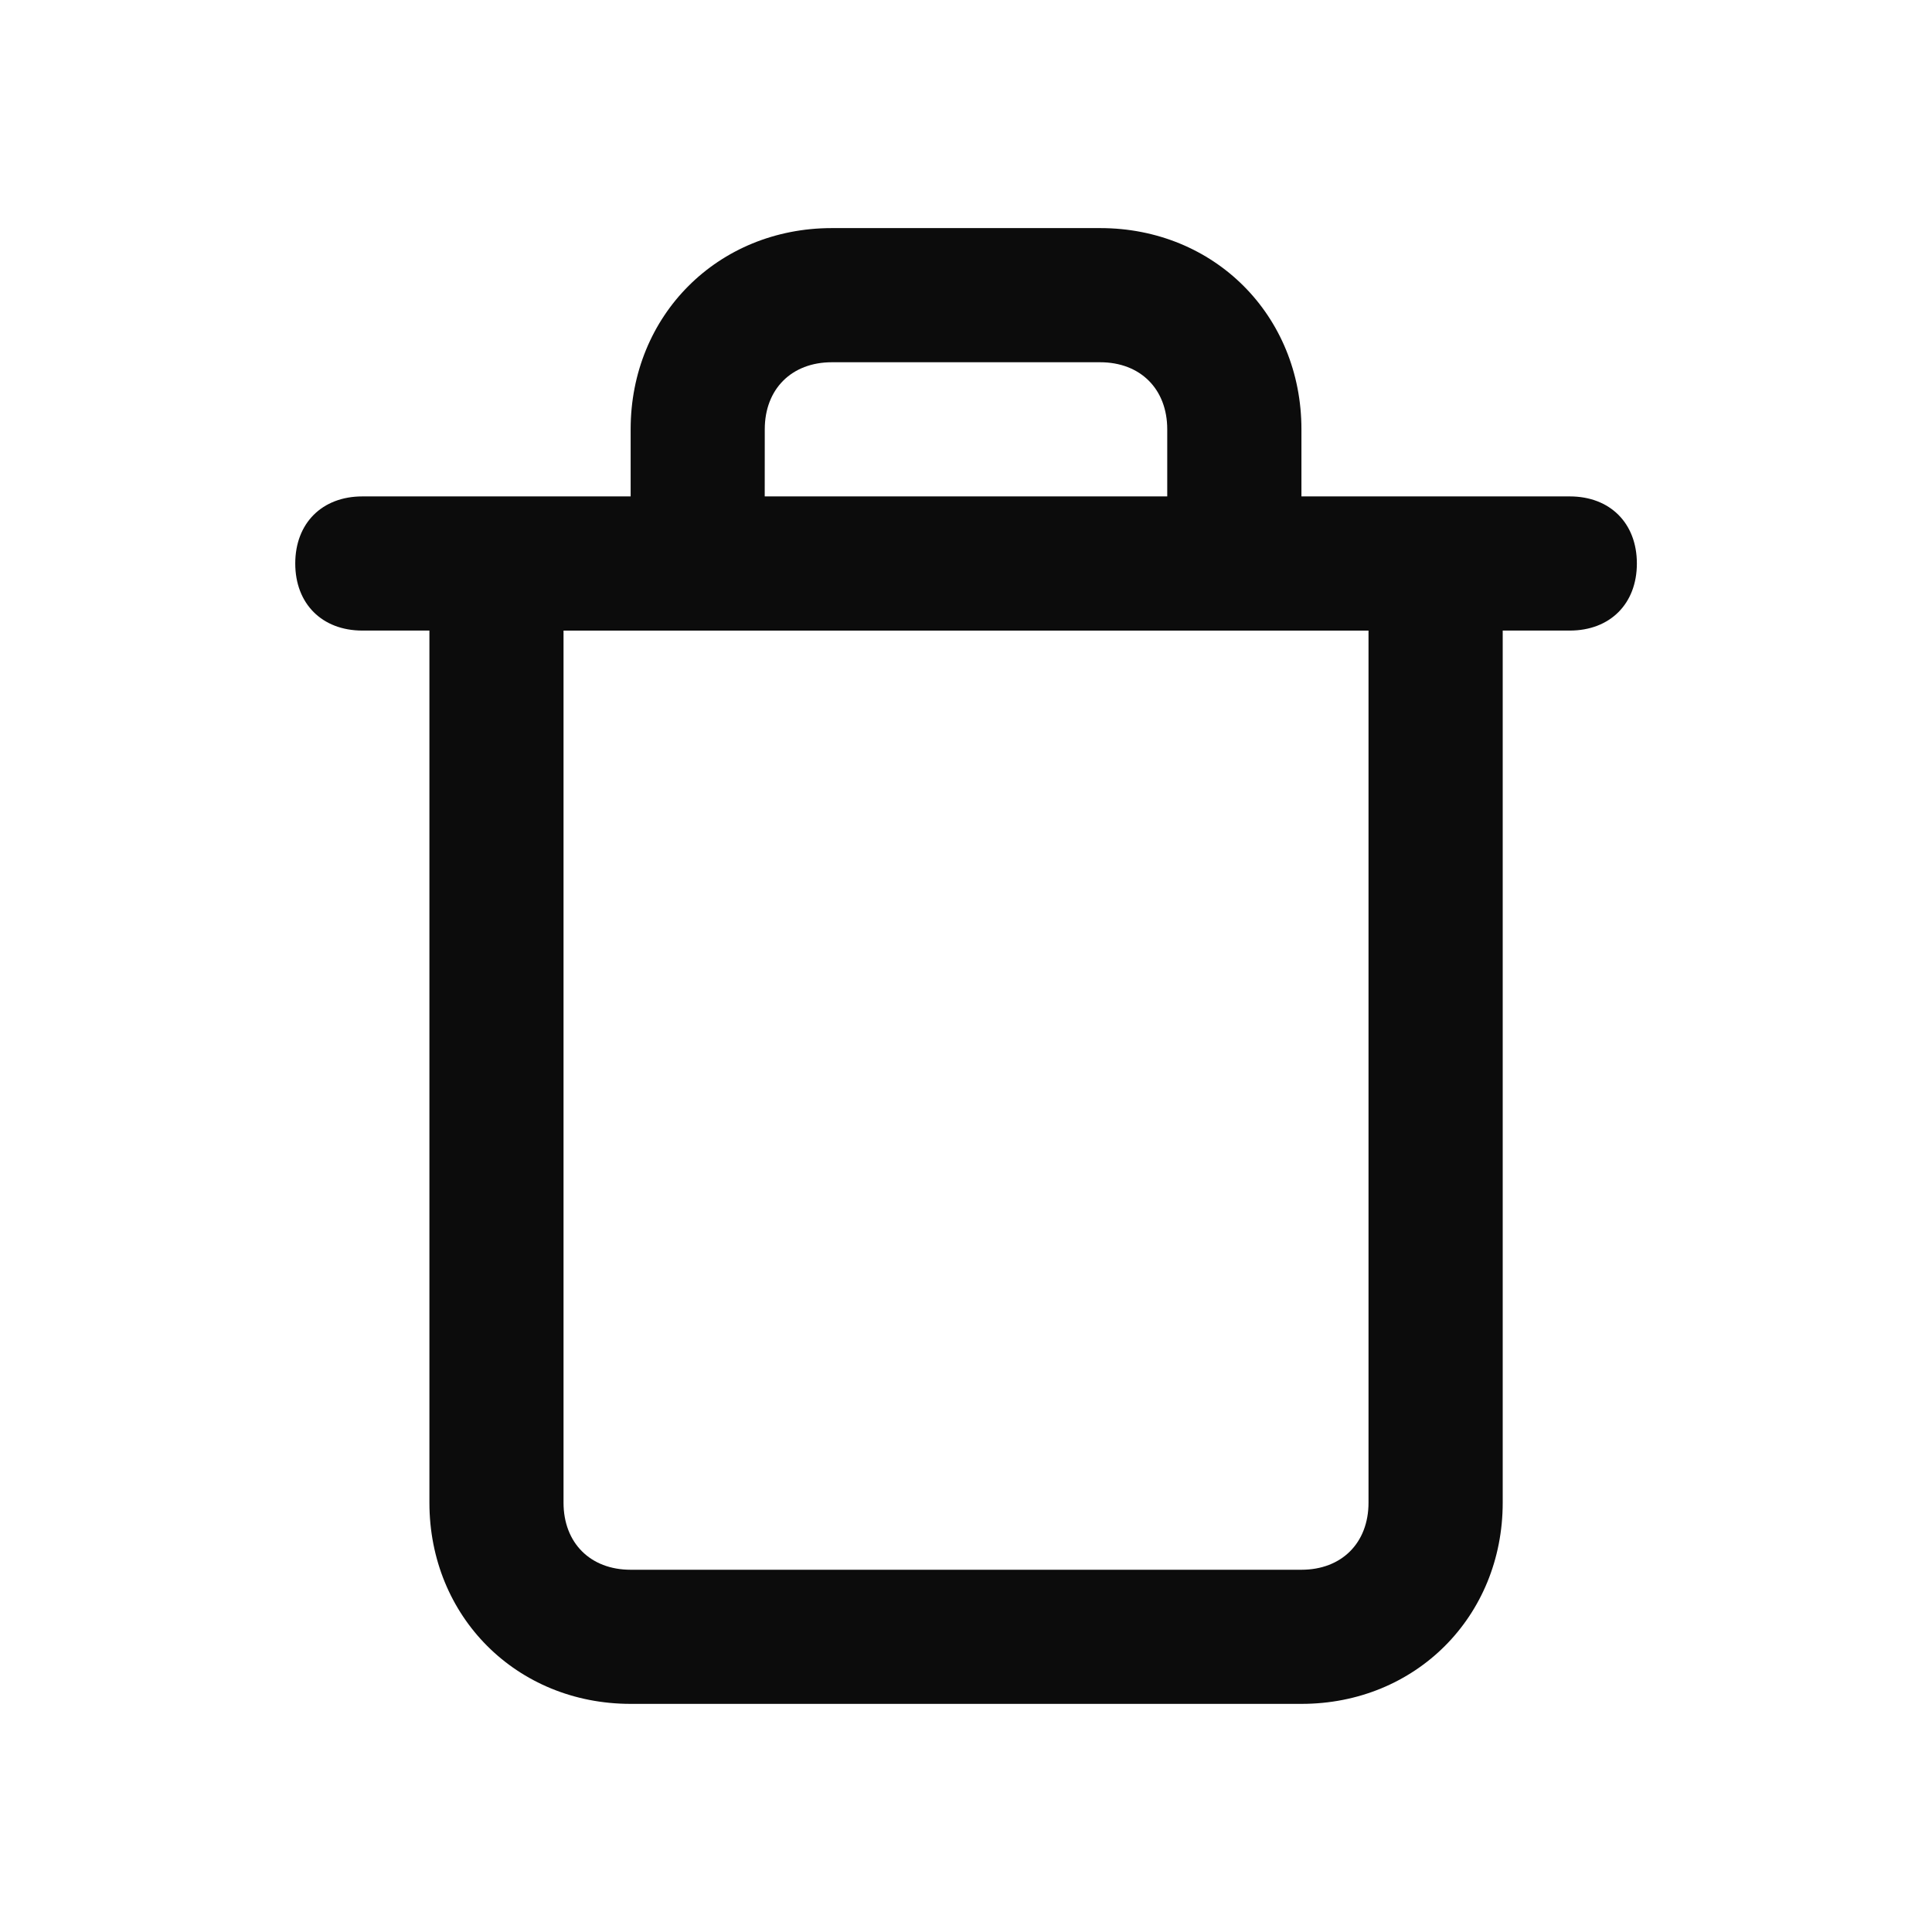 <svg enable-background="new 0 0 50 50" viewBox="0 0 50 50" xmlns="http://www.w3.org/2000/svg"><path clip-rule="evenodd" d="m40.625 12.847h-6.944v-1.736c0-2.951-2.257-5.208-5.208-5.208h-6.944c-2.951 0-5.208 2.257-5.208 5.208v1.736h-6.944c-1.042 0-1.736.694-1.736 1.736s.694 1.736 1.736 1.736h1.736v22.569c0 2.951 2.257 5.208 5.208 5.208h17.361c2.951 0 5.208-2.257 5.208-5.208v-22.569h1.736c1.042 0 1.736-.694 1.736-1.736s-.694-1.736-1.736-1.736zm-20.833-1.736c0-1.042.694-1.736 1.736-1.736h6.944c1.042 0 1.736.695 1.736 1.736v1.736h-10.417zm13.889 29.514c1.042 0 1.736-.695 1.736-1.736v-22.569h-20.833v22.569c0 1.042.695 1.736 1.736 1.736z" fill-opacity=".95" fill-rule="evenodd"/></svg>